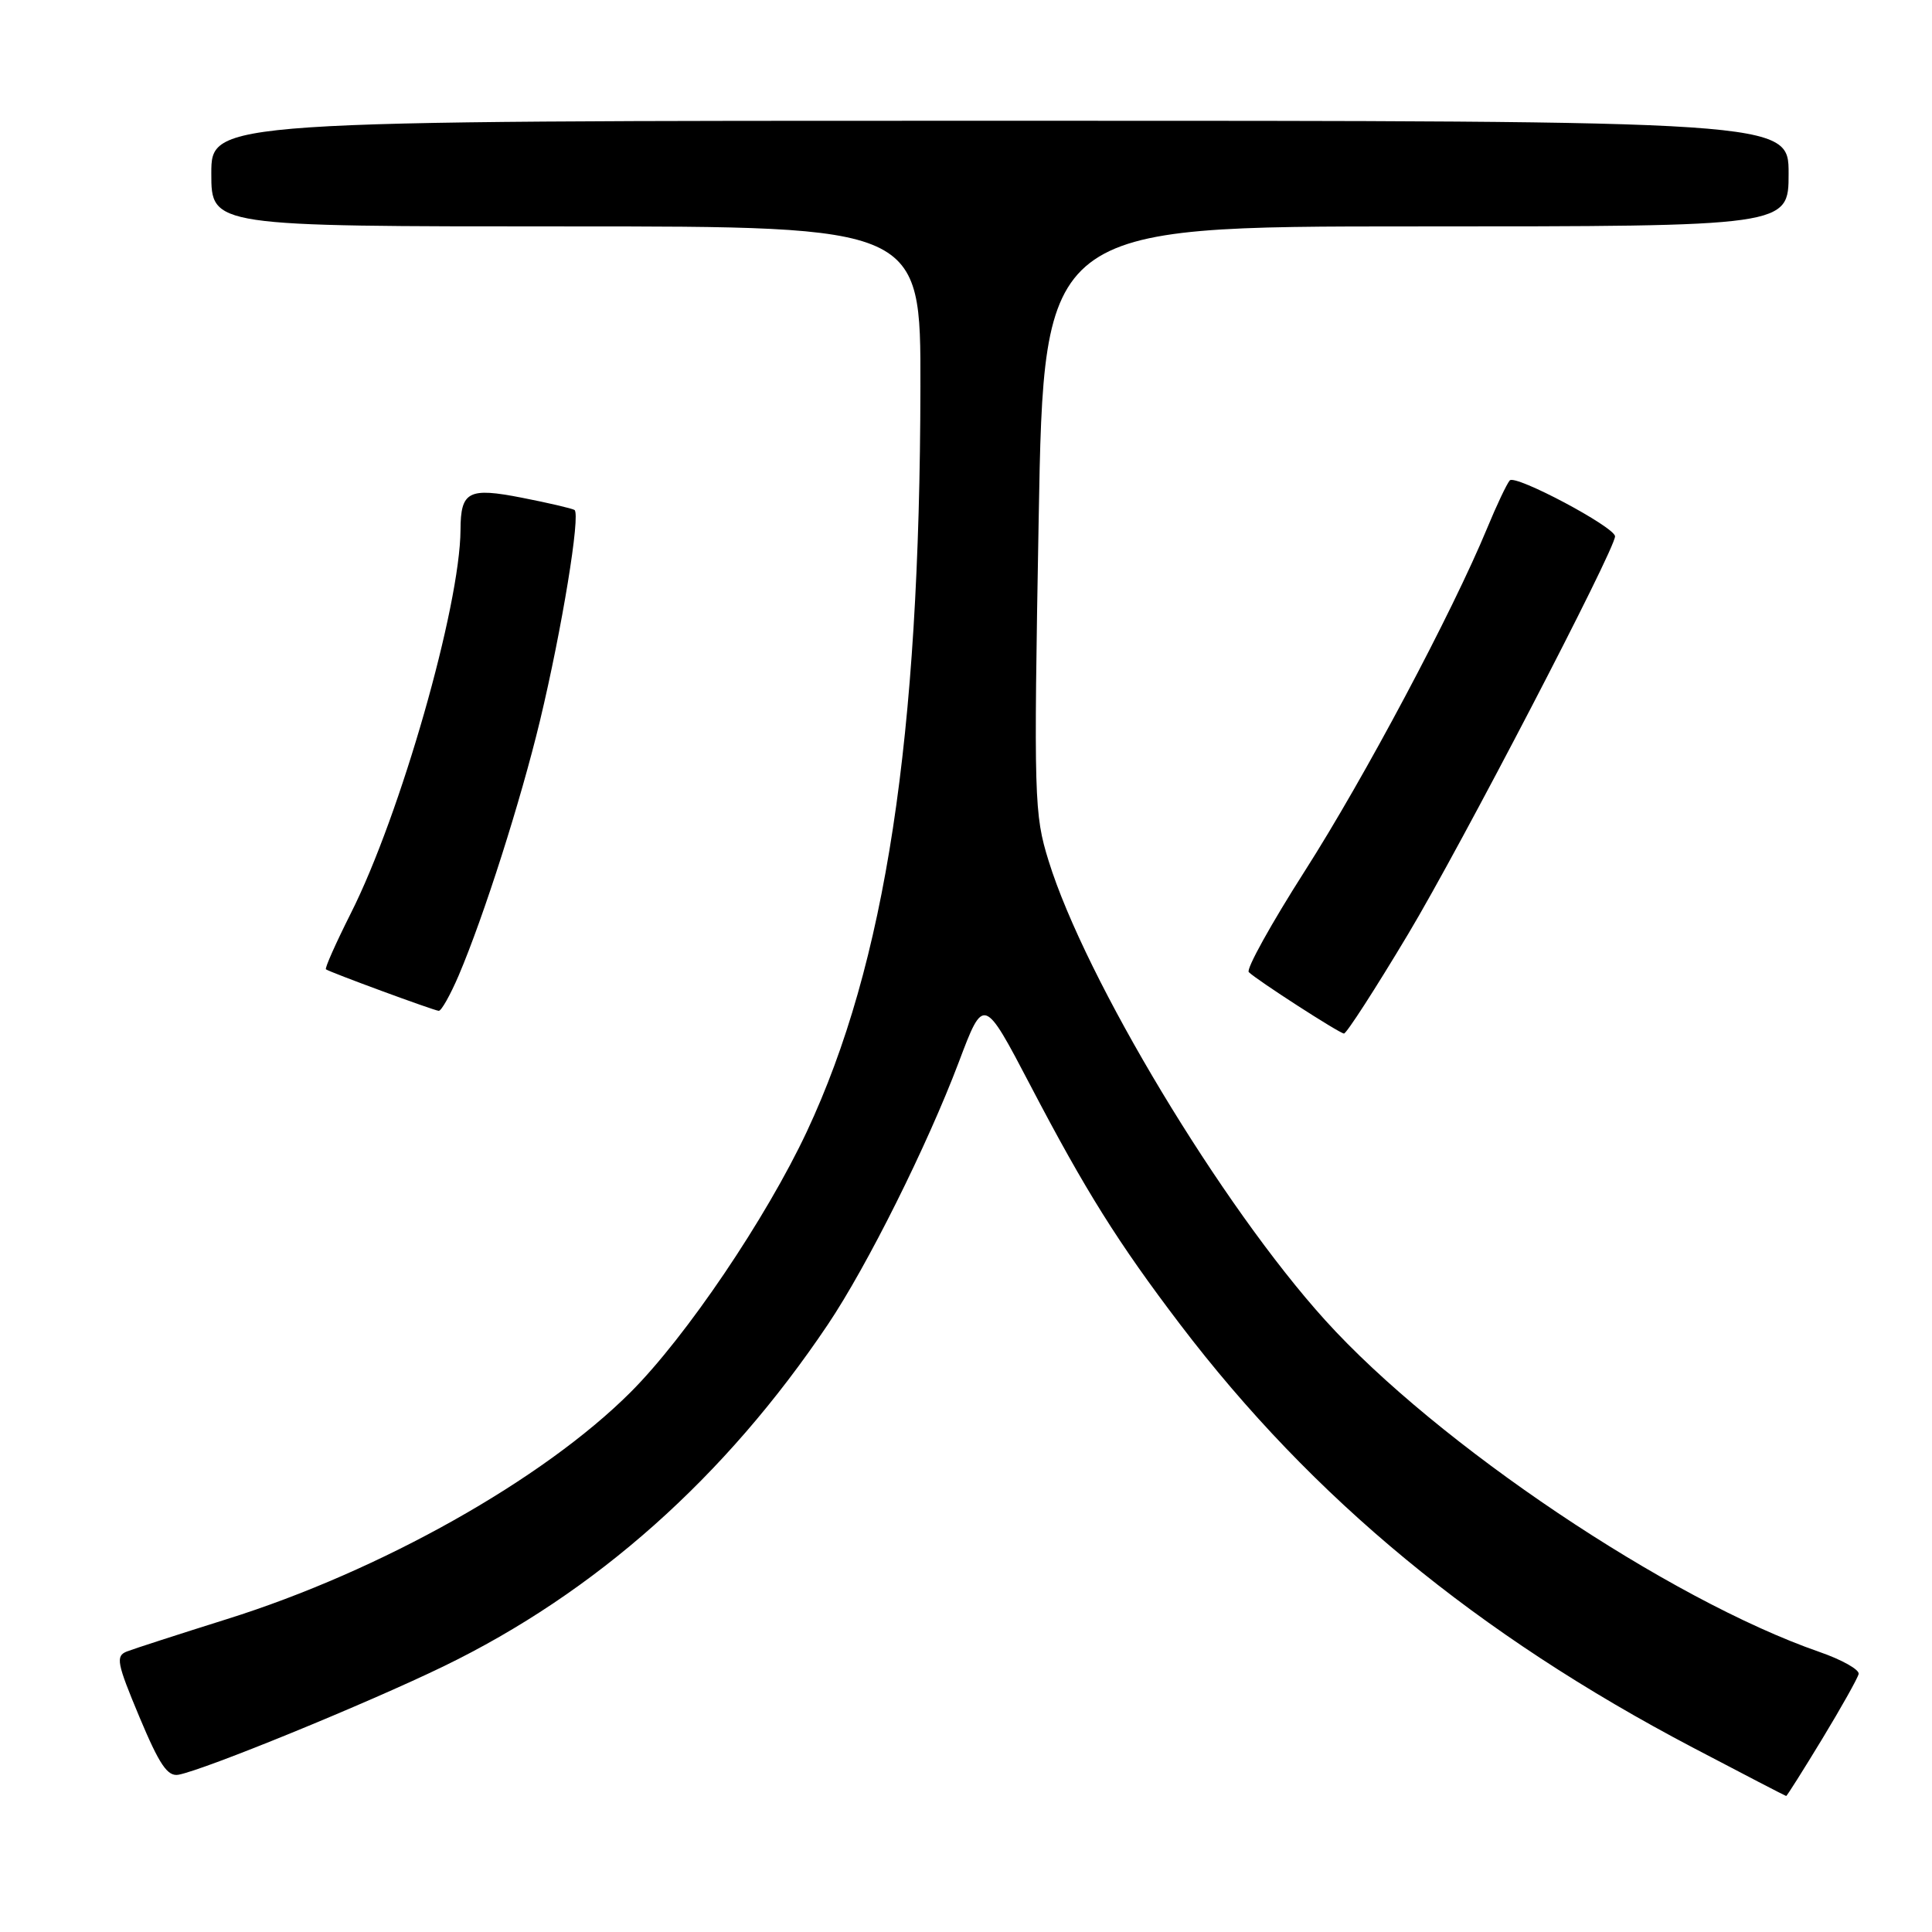 <?xml version="1.0" encoding="UTF-8" standalone="no"?>
<!DOCTYPE svg PUBLIC "-//W3C//DTD SVG 1.1//EN" "http://www.w3.org/Graphics/SVG/1.1/DTD/svg11.dtd" >
<svg xmlns="http://www.w3.org/2000/svg" xmlns:xlink="http://www.w3.org/1999/xlink" version="1.1" viewBox="0 0 256 256">
 <g >
 <path fill="currentColor"
d=" M 241.45 230.42 C 243.98 226.25 246.15 222.38 246.28 221.81 C 246.40 221.24 244.06 219.92 241.08 218.89 C 221.11 211.95 190.45 191.37 175.59 174.93 C 161.87 159.76 143.79 129.72 138.94 114.05 C 137.03 107.89 136.97 105.83 137.63 68.80 C 138.32 30.00 138.32 30.00 187.66 30.00 C 237.00 30.00 237.00 30.00 237.00 23.00 C 237.00 16.00 237.00 16.00 132.50 16.00 C 28.00 16.00 28.00 16.00 28.00 23.00 C 28.00 30.00 28.00 30.00 75.00 30.00 C 122.00 30.00 122.00 30.00 121.96 51.25 C 121.89 97.86 117.34 127.68 106.91 149.94 C 101.53 161.41 90.89 177.15 83.55 184.48 C 71.96 196.06 50.41 208.17 30.07 214.54 C 23.71 216.54 17.74 218.47 16.81 218.83 C 15.30 219.43 15.47 220.33 18.47 227.50 C 21.13 233.85 22.20 235.43 23.66 235.16 C 27.15 234.50 48.53 225.76 58.75 220.81 C 78.92 211.03 96.09 195.76 109.70 175.50 C 114.91 167.74 122.84 151.85 127.04 140.75 C 130.34 132.00 130.34 132.00 136.53 143.82 C 143.84 157.80 148.16 164.69 156.38 175.50 C 173.93 198.57 195.75 216.57 224.38 231.60 C 231.04 235.10 236.58 237.97 236.68 237.98 C 236.77 237.99 238.92 234.59 241.45 230.42 Z  M 186.58 123.78 C 193.52 112.20 214.00 72.82 214.00 71.07 C 214.00 69.85 200.78 62.82 200.05 63.66 C 199.65 64.12 198.30 66.97 197.05 70.00 C 192.42 81.19 180.77 103.09 172.89 115.42 C 168.43 122.41 165.09 128.43 165.47 128.81 C 166.50 129.84 177.41 136.88 178.08 136.95 C 178.40 136.98 182.23 131.05 186.58 123.78 Z  M 60.78 129.25 C 64.12 121.41 68.99 106.13 71.55 95.50 C 74.46 83.38 76.96 68.09 76.12 67.57 C 75.78 67.37 72.64 66.63 69.15 65.95 C 62.07 64.56 61.04 65.10 61.02 70.21 C 60.96 80.34 53.06 107.98 46.49 121.01 C 44.50 124.97 43.01 128.31 43.19 128.44 C 43.69 128.82 57.44 133.88 58.13 133.94 C 58.47 133.98 59.66 131.86 60.78 129.25 Z "/>
</g>
</svg>